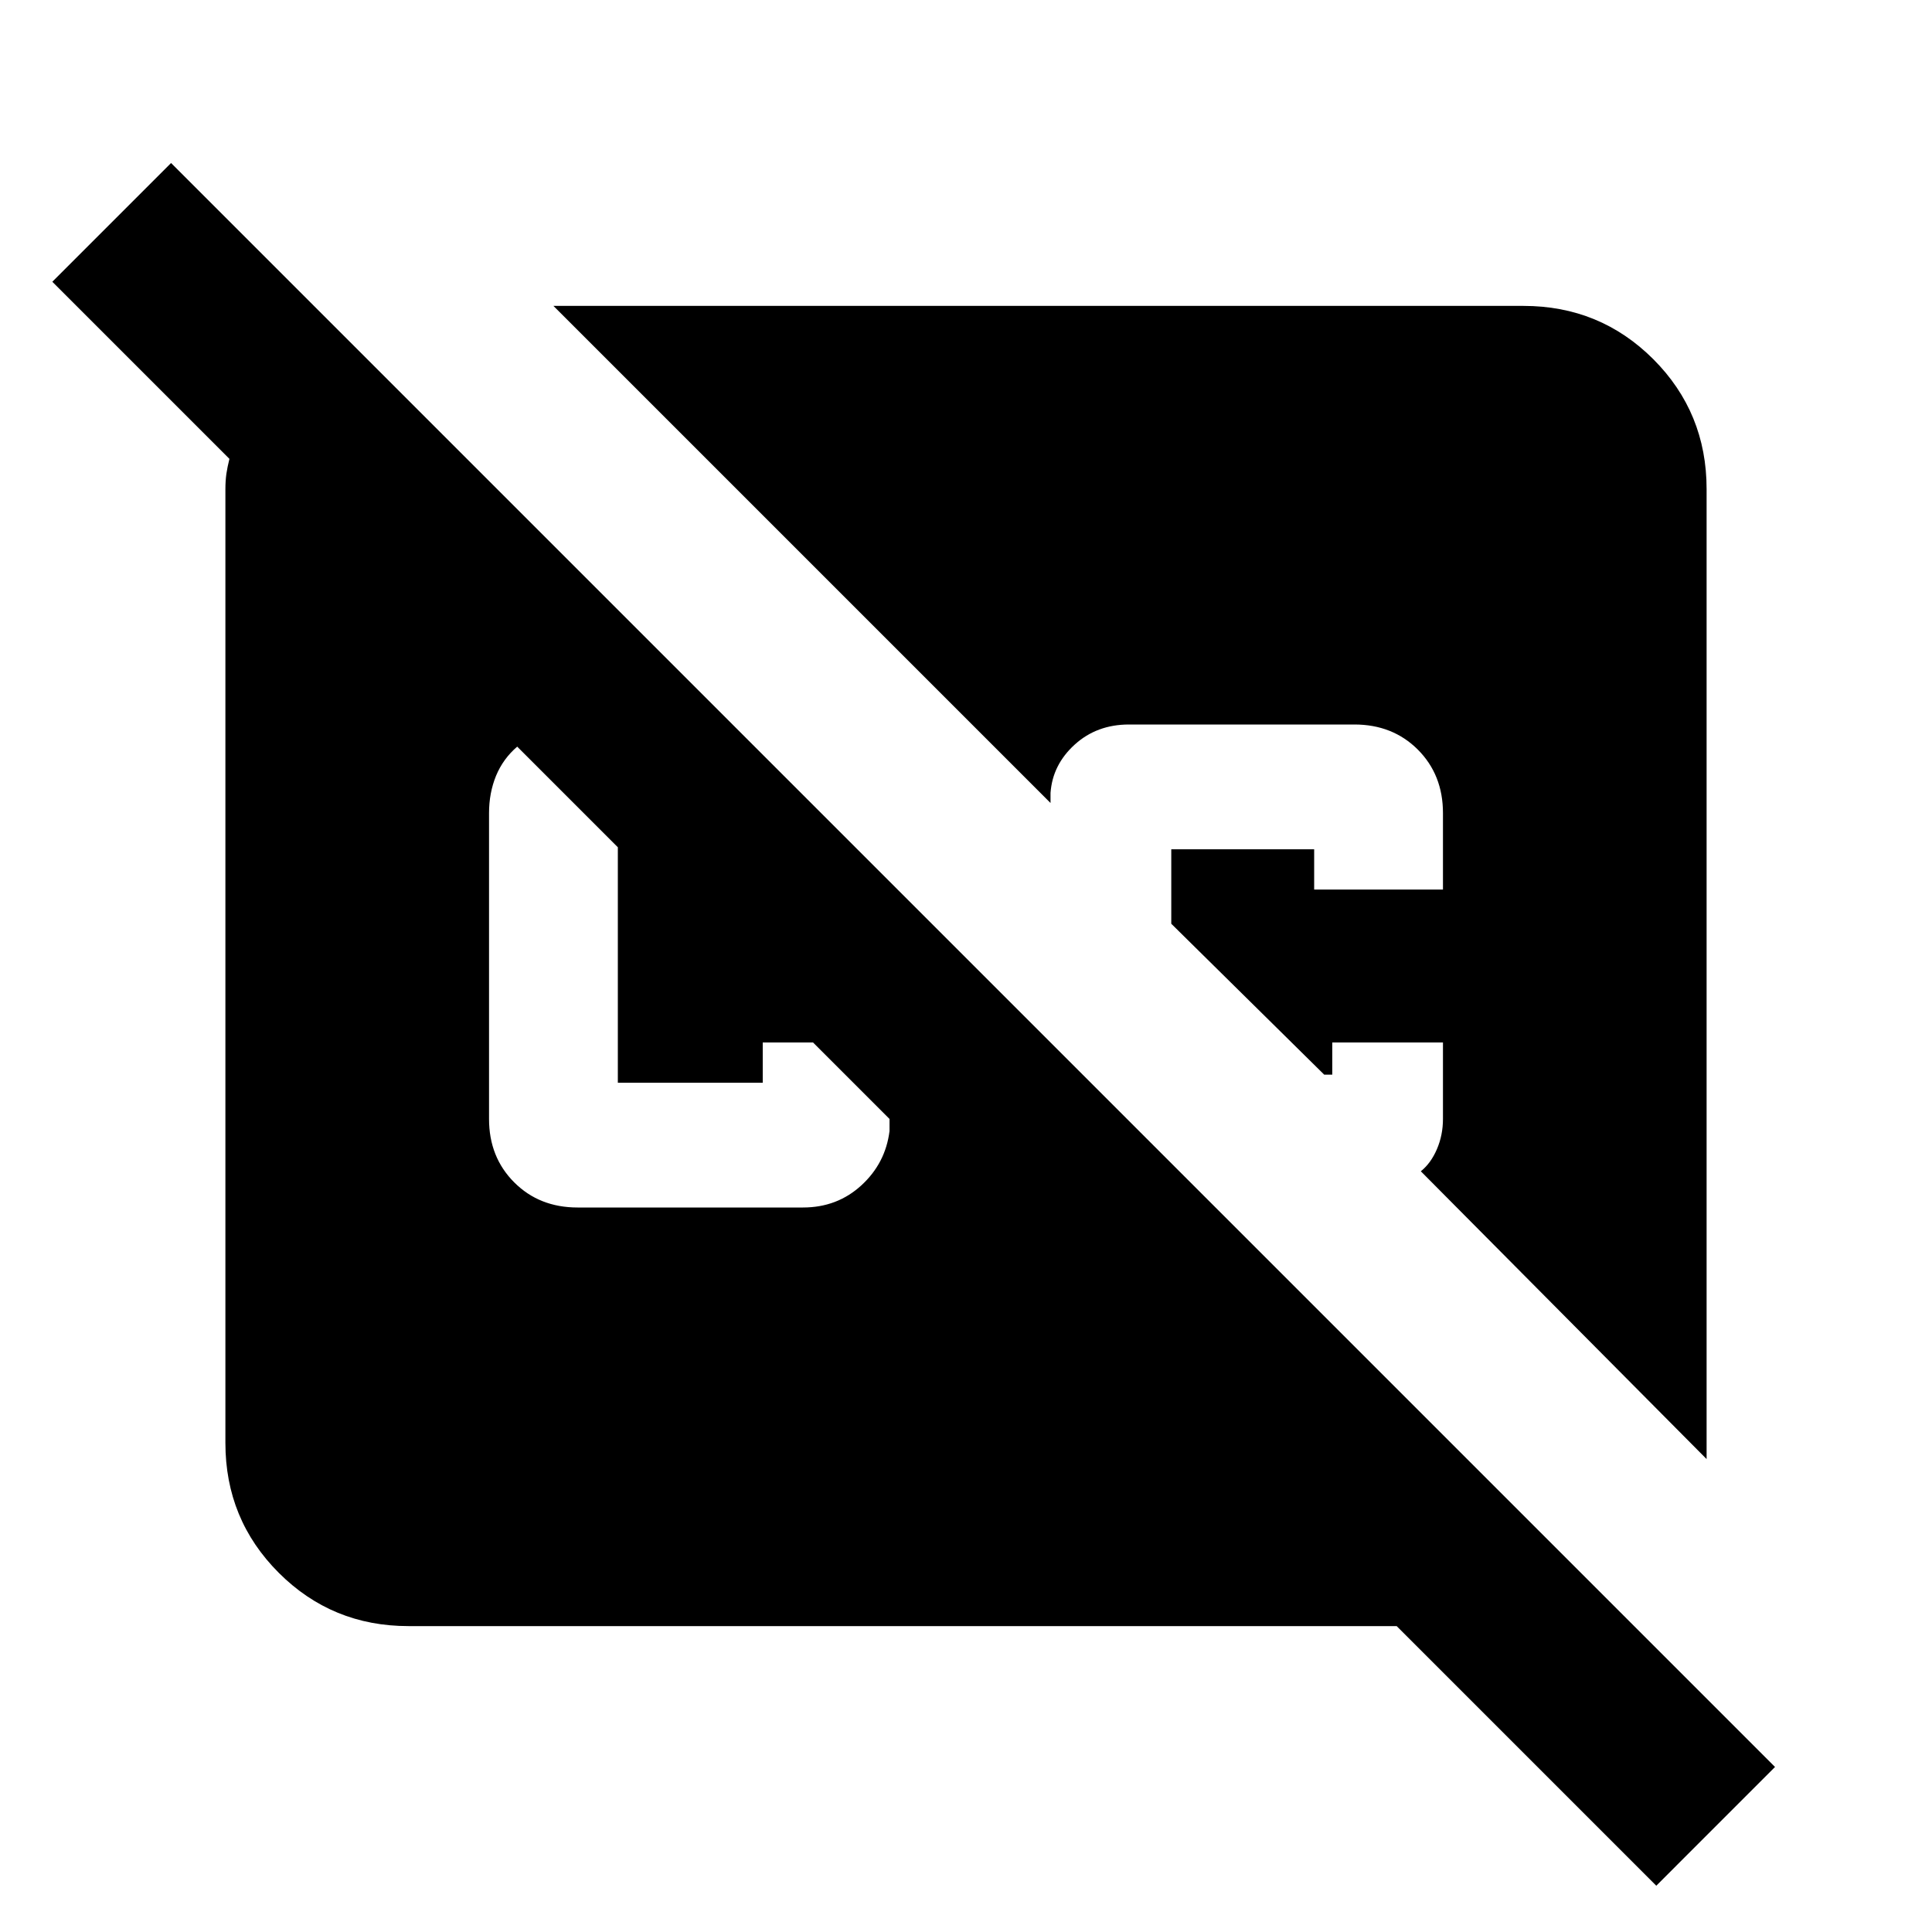 <svg xmlns="http://www.w3.org/2000/svg" height="24" width="24"><path d="M20.575 23.425 17.35 20.2H5.075Q4.125 20.2 3.463 19.538Q2.8 18.875 2.8 17.925V6.075Q2.8 5.975 2.812 5.887Q2.825 5.8 2.85 5.7L0.65 3.5L2.125 2.025L22.05 21.95ZM21.2 18.125 17.65 14.55Q17.775 14.45 17.85 14.275Q17.925 14.1 17.925 13.9V12.95H16.55V13.35H16.45L14.55 11.475V10.55Q14.55 10.55 14.55 10.55Q14.55 10.55 14.55 10.55H16.325Q16.325 10.55 16.325 10.55Q16.325 10.55 16.325 10.55V11.05H17.925V10.1Q17.925 9.625 17.613 9.312Q17.3 9 16.825 9H14.025Q13.625 9 13.35 9.25Q13.075 9.5 13.05 9.85V9.975L6.875 3.8H18.925Q19.875 3.8 20.538 4.462Q21.2 5.125 21.2 6.075ZM7.175 15H9.975Q10.4 15 10.7 14.725Q11 14.45 11.05 14.05V13.9L10.1 12.95H9.475V13.45Q9.475 13.45 9.475 13.45Q9.475 13.45 9.475 13.45H7.675Q7.675 13.45 7.675 13.45Q7.675 13.45 7.675 13.45V10.525Q7.675 10.525 7.675 10.525Q7.675 10.525 7.675 10.525L6.425 9.275Q6.25 9.425 6.162 9.637Q6.075 9.85 6.075 10.1V13.9Q6.075 14.375 6.388 14.688Q6.7 15 7.175 15Z"/></svg>